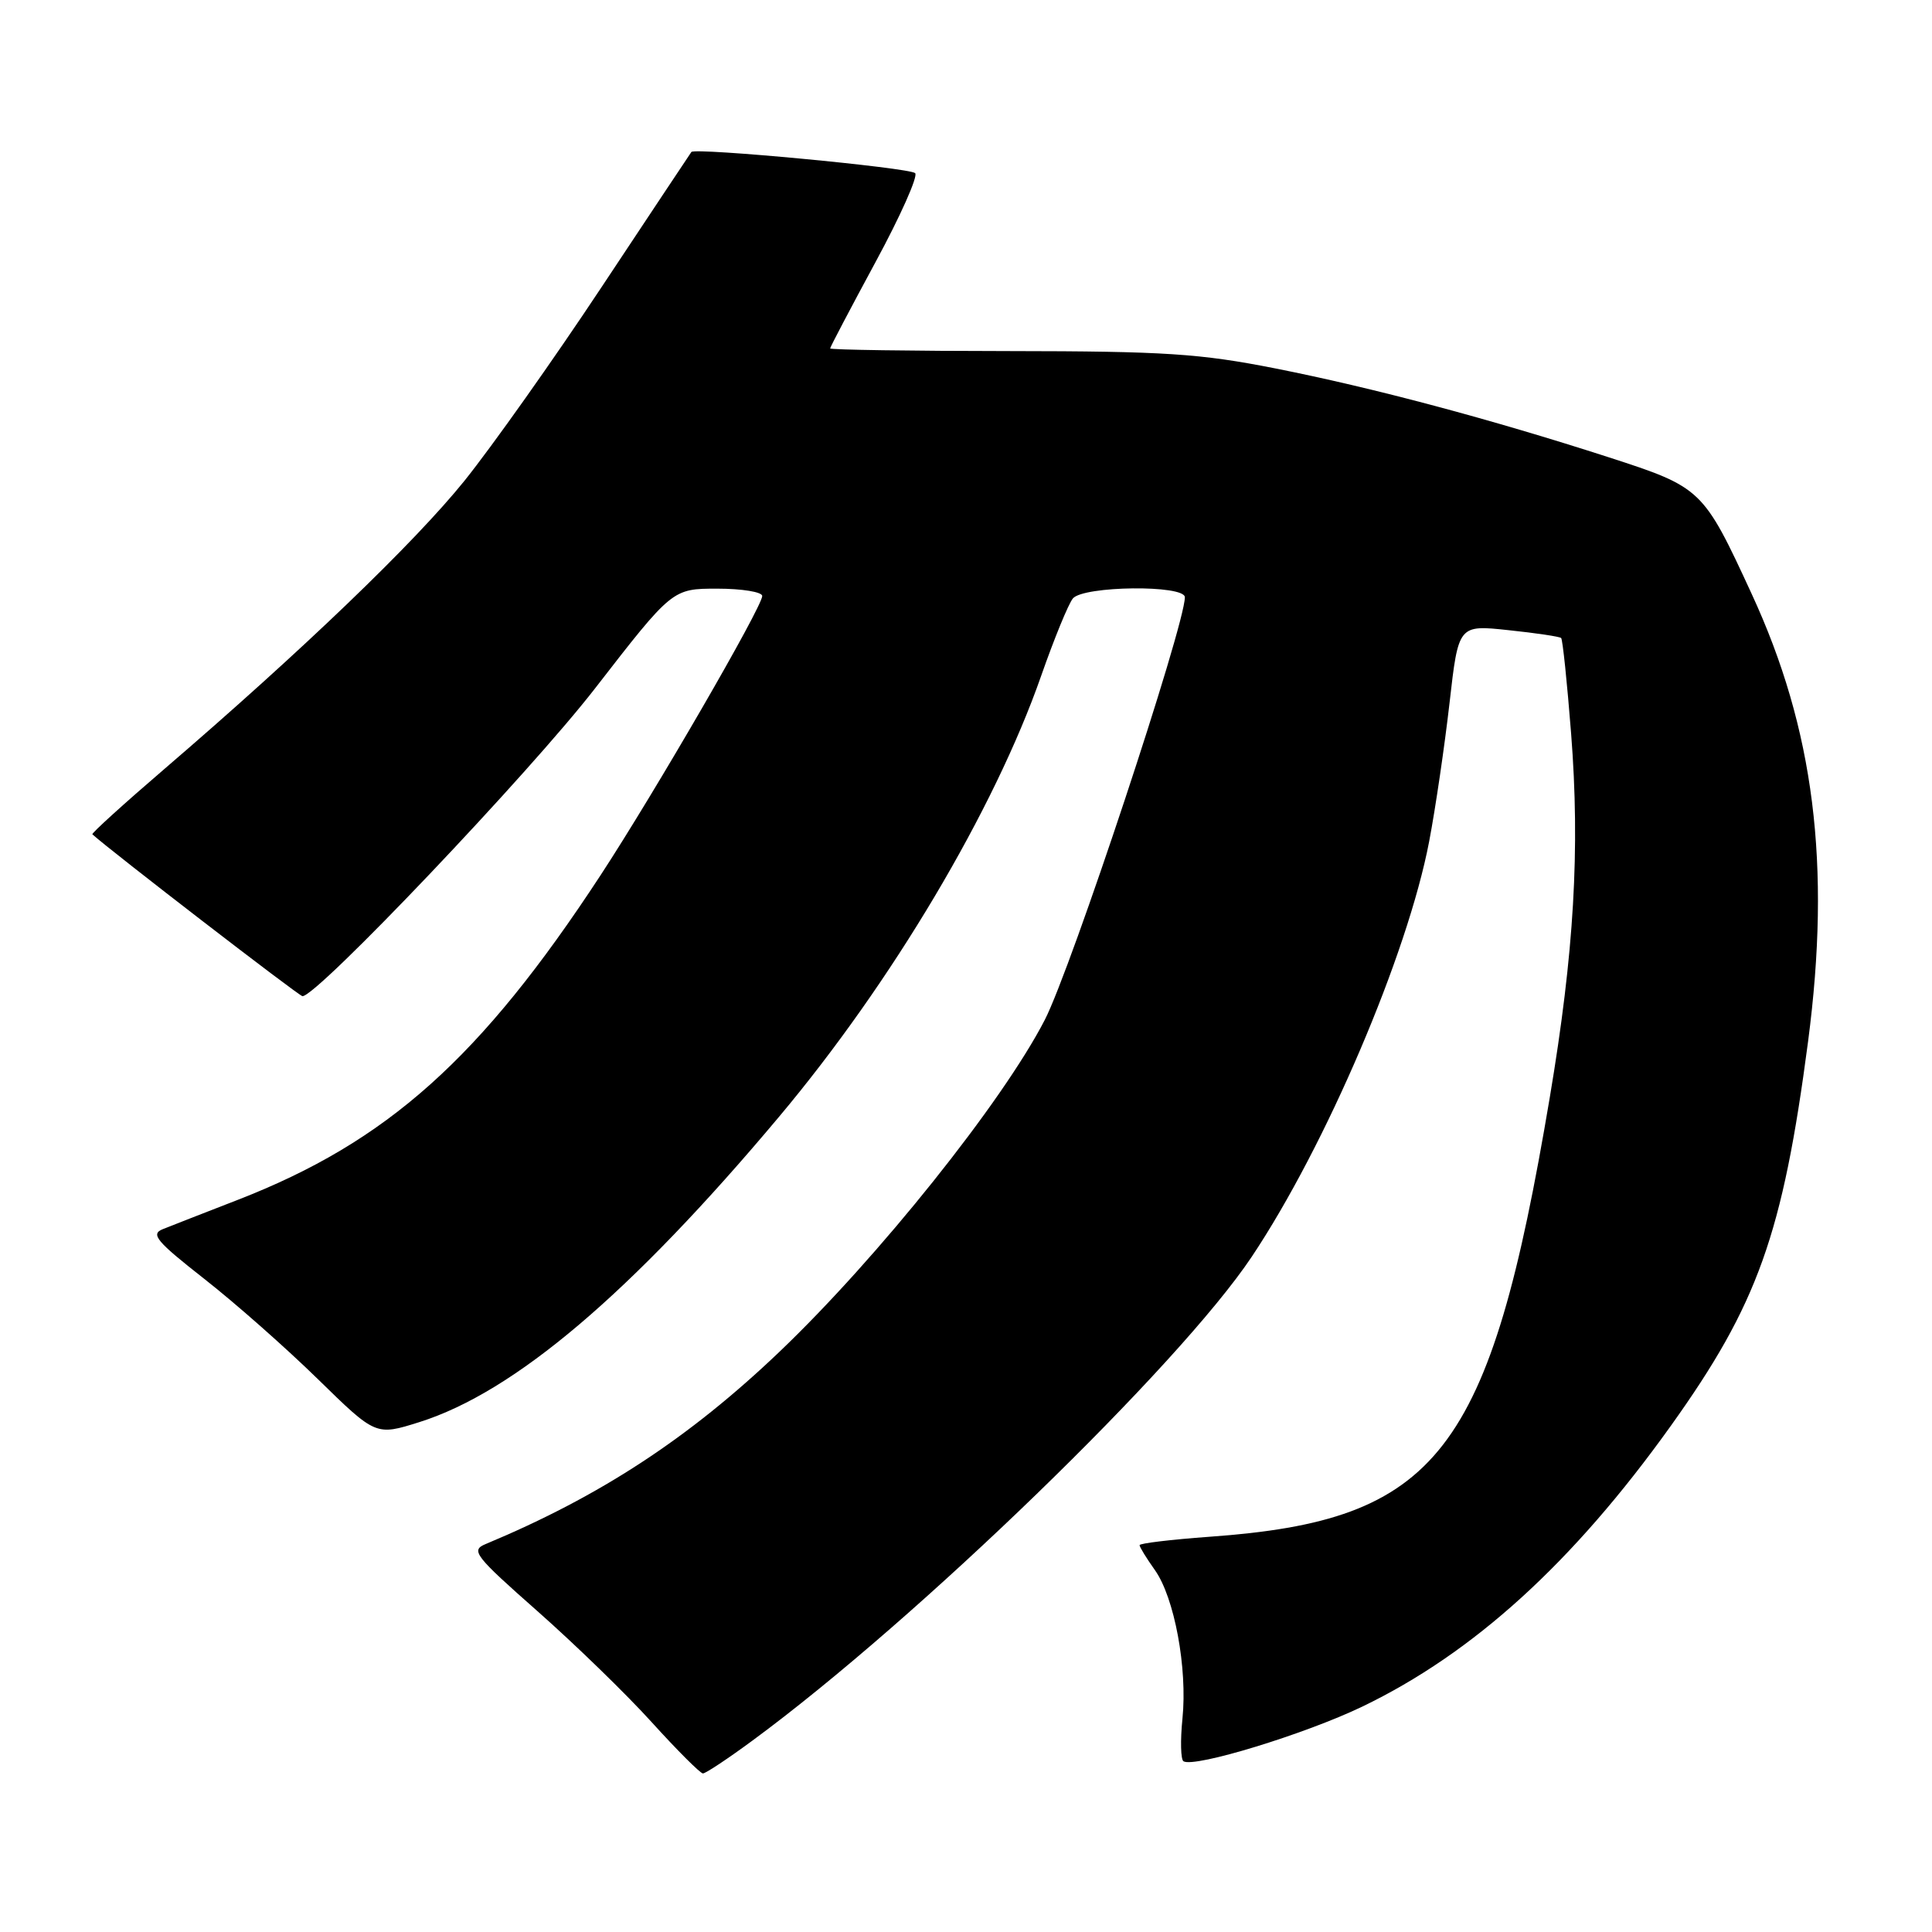 <?xml version="1.0" encoding="UTF-8" standalone="no"?>
<!DOCTYPE svg PUBLIC "-//W3C//DTD SVG 1.1//EN" "http://www.w3.org/Graphics/SVG/1.1/DTD/svg11.dtd" >
<svg xmlns="http://www.w3.org/2000/svg" xmlns:xlink="http://www.w3.org/1999/xlink" version="1.1" viewBox="0 0 256 256">
 <g >
 <path fill="currentColor"
d=" M 99.74 230.61 C 121.57 214.54 156.21 180.97 165.86 166.53 C 175.68 151.83 186.51 126.48 189.37 111.50 C 190.21 107.10 191.42 98.84 192.07 93.15 C 193.25 82.79 193.25 82.79 199.88 83.50 C 203.52 83.88 206.66 84.35 206.86 84.54 C 207.06 84.73 207.65 90.42 208.18 97.19 C 209.38 112.52 208.58 126.21 205.35 145.44 C 197.41 192.67 190.60 201.47 160.25 203.63 C 155.16 204.00 151.00 204.50 151.00 204.74 C 151.00 204.99 151.91 206.47 153.02 208.03 C 155.62 211.68 157.36 221.05 156.68 227.74 C 156.39 230.62 156.45 233.16 156.82 233.38 C 158.28 234.26 172.92 229.78 180.50 226.14 C 195.25 219.04 208.43 207.05 221.38 188.95 C 232.91 172.83 236.22 163.56 239.58 138.00 C 242.65 114.58 240.39 96.61 232.09 78.66 C 225.68 64.77 225.47 64.58 213.19 60.60 C 197.43 55.51 182.01 51.40 169.00 48.82 C 159.02 46.85 154.37 46.54 133.75 46.52 C 120.69 46.51 110.00 46.35 110.00 46.17 C 110.00 45.98 112.71 40.84 116.01 34.73 C 119.32 28.62 121.68 23.32 121.26 22.94 C 120.46 22.21 92.07 19.53 91.61 20.14 C 91.46 20.34 86.12 28.38 79.74 38.00 C 73.37 47.62 65.17 59.19 61.54 63.71 C 54.92 71.92 40.09 86.17 21.74 101.93 C 16.37 106.54 12.10 110.42 12.24 110.55 C 14.61 112.71 39.64 132.00 40.08 132.00 C 42.04 132.00 70.16 102.42 78.82 91.25 C 89.09 78.00 89.09 78.00 95.05 78.00 C 98.32 78.00 101.00 78.44 101.00 78.97 C 101.00 80.41 86.75 105.02 79.56 116.00 C 63.71 140.21 51.32 151.29 31.50 158.99 C 27.10 160.70 22.63 162.44 21.57 162.87 C 19.92 163.53 20.71 164.47 27.07 169.46 C 31.16 172.66 37.94 178.65 42.15 182.77 C 49.80 190.25 49.80 190.25 55.56 188.44 C 68.16 184.47 83.58 171.39 103.21 148.00 C 118.15 130.21 131.75 107.32 137.96 89.55 C 139.68 84.63 141.57 80.02 142.16 79.30 C 143.56 77.62 157.00 77.47 157.00 79.14 C 157.00 82.90 141.94 128.34 138.44 135.14 C 132.82 146.04 116.35 166.65 103.28 179.12 C 91.28 190.57 79.51 198.27 64.34 204.60 C 62.34 205.43 62.89 206.14 71.23 213.50 C 76.21 217.90 83.04 224.53 86.39 228.24 C 89.75 231.95 92.79 234.98 93.14 234.99 C 93.49 235.00 96.46 233.03 99.74 230.61 Z "/>
</g>
</svg>